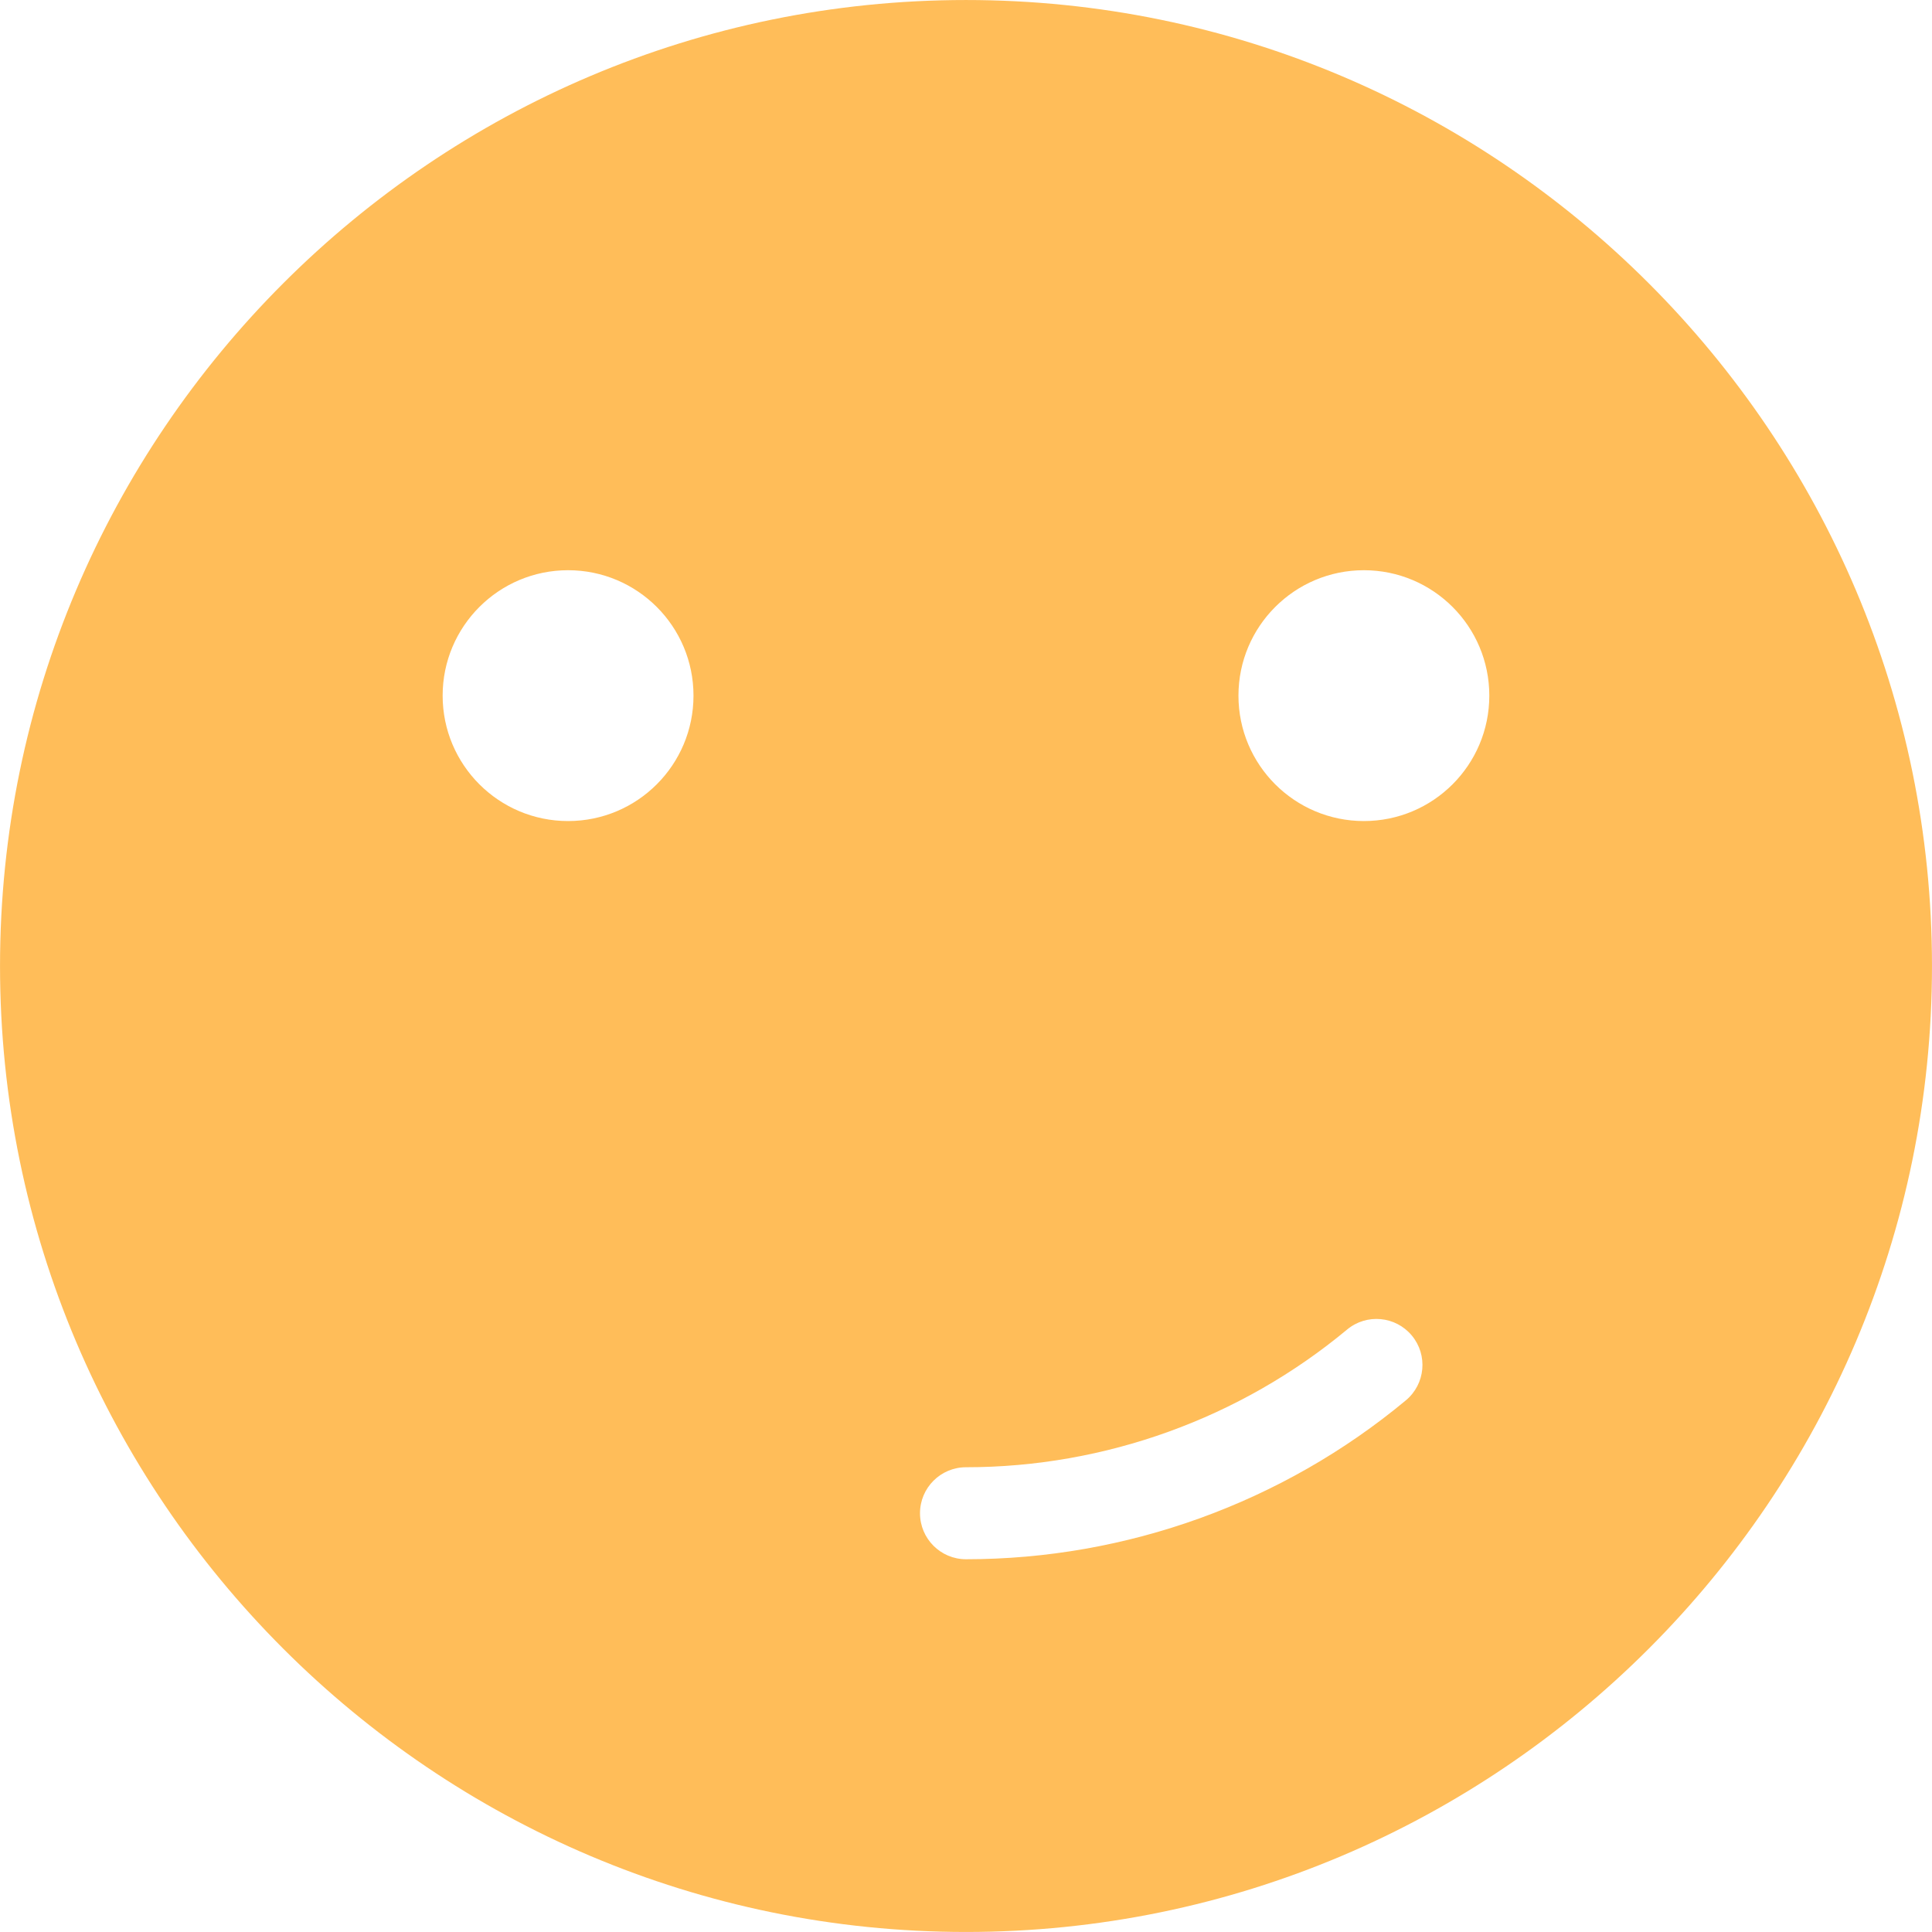 <?xml version="1.0" encoding="UTF-8" standalone="no"?><svg xmlns="http://www.w3.org/2000/svg" xmlns:xlink="http://www.w3.org/1999/xlink" fill="#000000" height="1359.7" preserveAspectRatio="xMidYMid meet" version="1" viewBox="546.4 546.4 1359.7 1359.7" width="1359.7" zoomAndPan="magnify"><g id="change1_1"><path d="M 1506.277 1124.238 C 1457.551 1124.238 1418 1084.723 1418 1035.961 C 1418 987.242 1457.551 947.707 1506.277 947.707 C 1555.043 947.707 1594.543 987.242 1594.543 1035.961 C 1594.543 1084.723 1555.043 1124.238 1506.277 1124.238 Z M 1535.828 1531.918 C 1449.117 1604.039 1339.176 1643.766 1226.258 1643.766 C 1208.379 1643.766 1193.879 1629.266 1193.879 1611.387 C 1193.879 1593.516 1208.379 1579.016 1226.258 1579.016 C 1324.066 1579.016 1419.312 1544.605 1494.422 1482.137 C 1508.16 1470.668 1528.59 1472.586 1540.016 1486.328 C 1551.441 1500.066 1549.57 1520.465 1535.828 1531.918 Z M 946.191 1124.238 C 897.465 1124.238 857.922 1084.723 857.922 1035.961 C 857.922 987.242 897.465 947.707 946.191 947.707 C 994.965 947.707 1034.465 987.242 1034.465 1035.961 C 1034.465 1084.723 994.965 1124.238 946.191 1124.238 Z M 1226.258 546.41 C 851.391 546.41 546.418 851.387 546.418 1226.242 C 546.418 1601.105 851.391 1906.078 1226.258 1906.078 C 1601.113 1906.078 1906.09 1601.105 1906.09 1226.242 C 1906.09 851.387 1601.113 546.41 1226.258 546.41" fill="#ffbd59"/></g></svg>